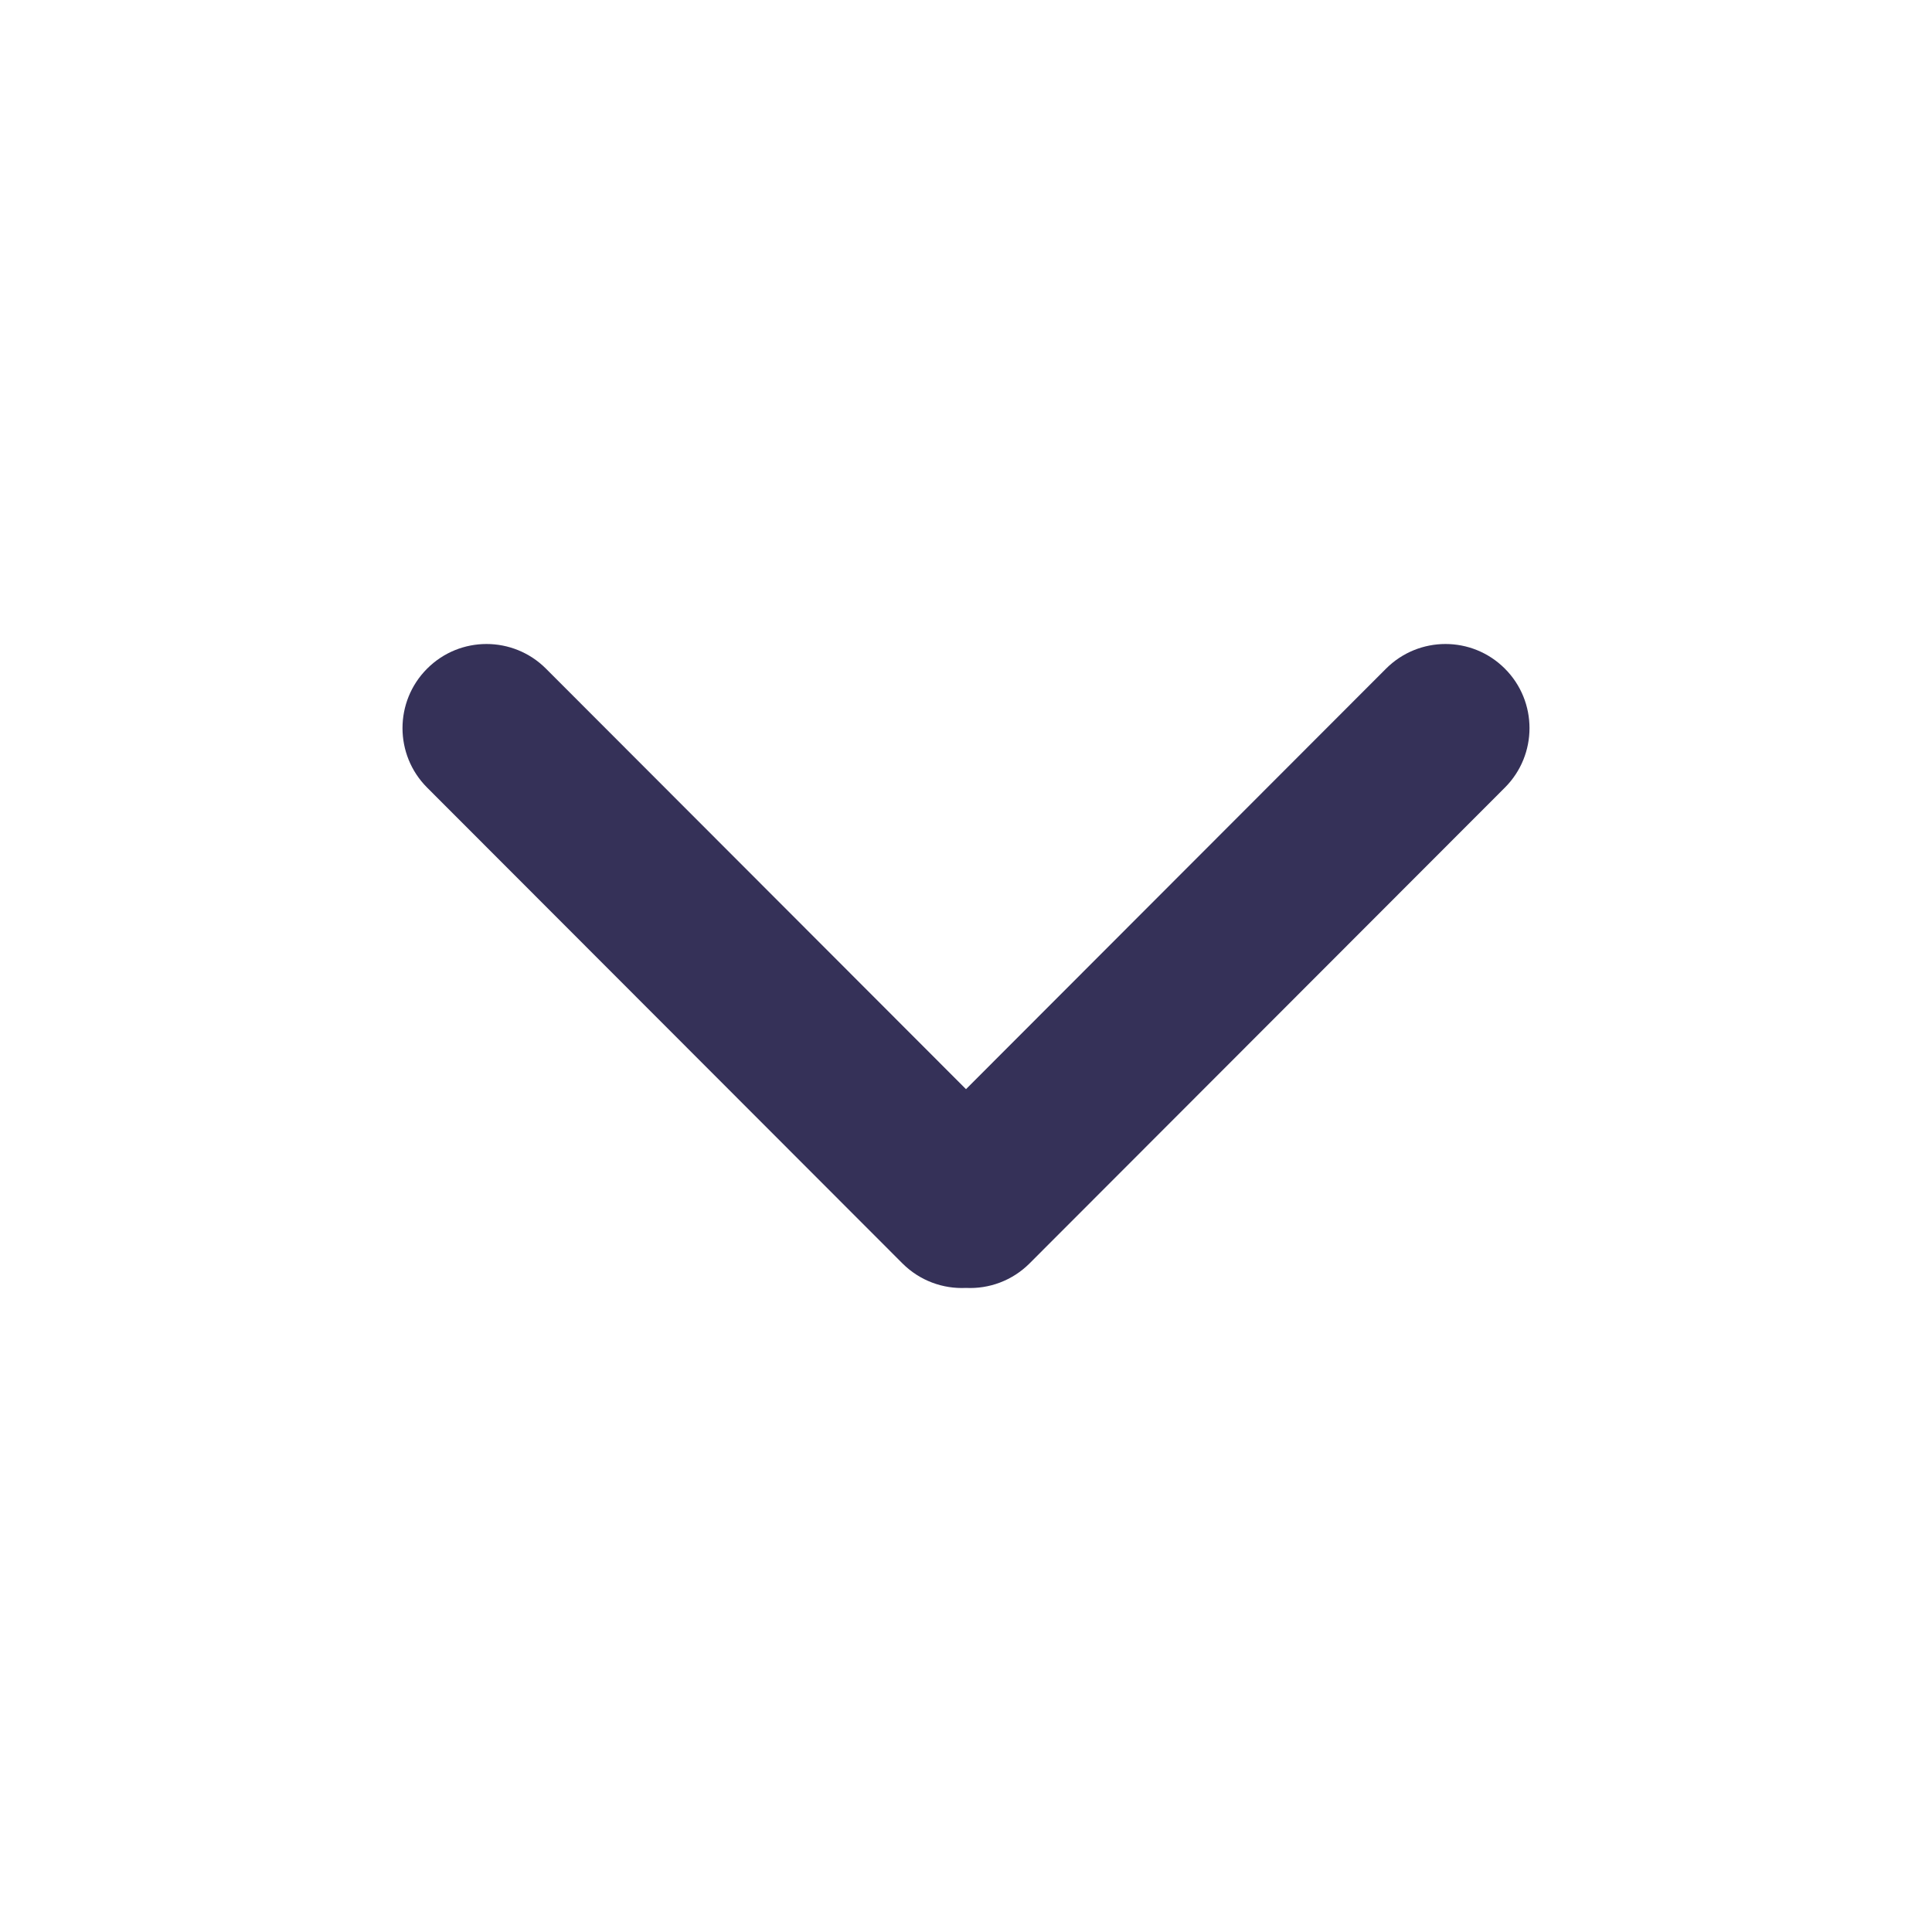 <svg width="24" height="24" viewBox="0 0 24 24" fill="none" xmlns="http://www.w3.org/2000/svg">
<path fill-rule="evenodd" clip-rule="evenodd" d="M5.306 8.306C5.713 7.898 6.374 7.898 6.782 8.306L12 13.53L17.218 8.306C17.626 7.898 18.287 7.898 18.694 8.306C19.102 8.714 19.102 9.376 18.694 9.784L12.79 15.694C12.573 15.911 12.284 16.013 12 15.999C11.716 16.013 11.427 15.911 11.21 15.694L5.306 9.784C4.898 9.376 4.898 8.714 5.306 8.306Z" fill="#353158"/>
</svg>
